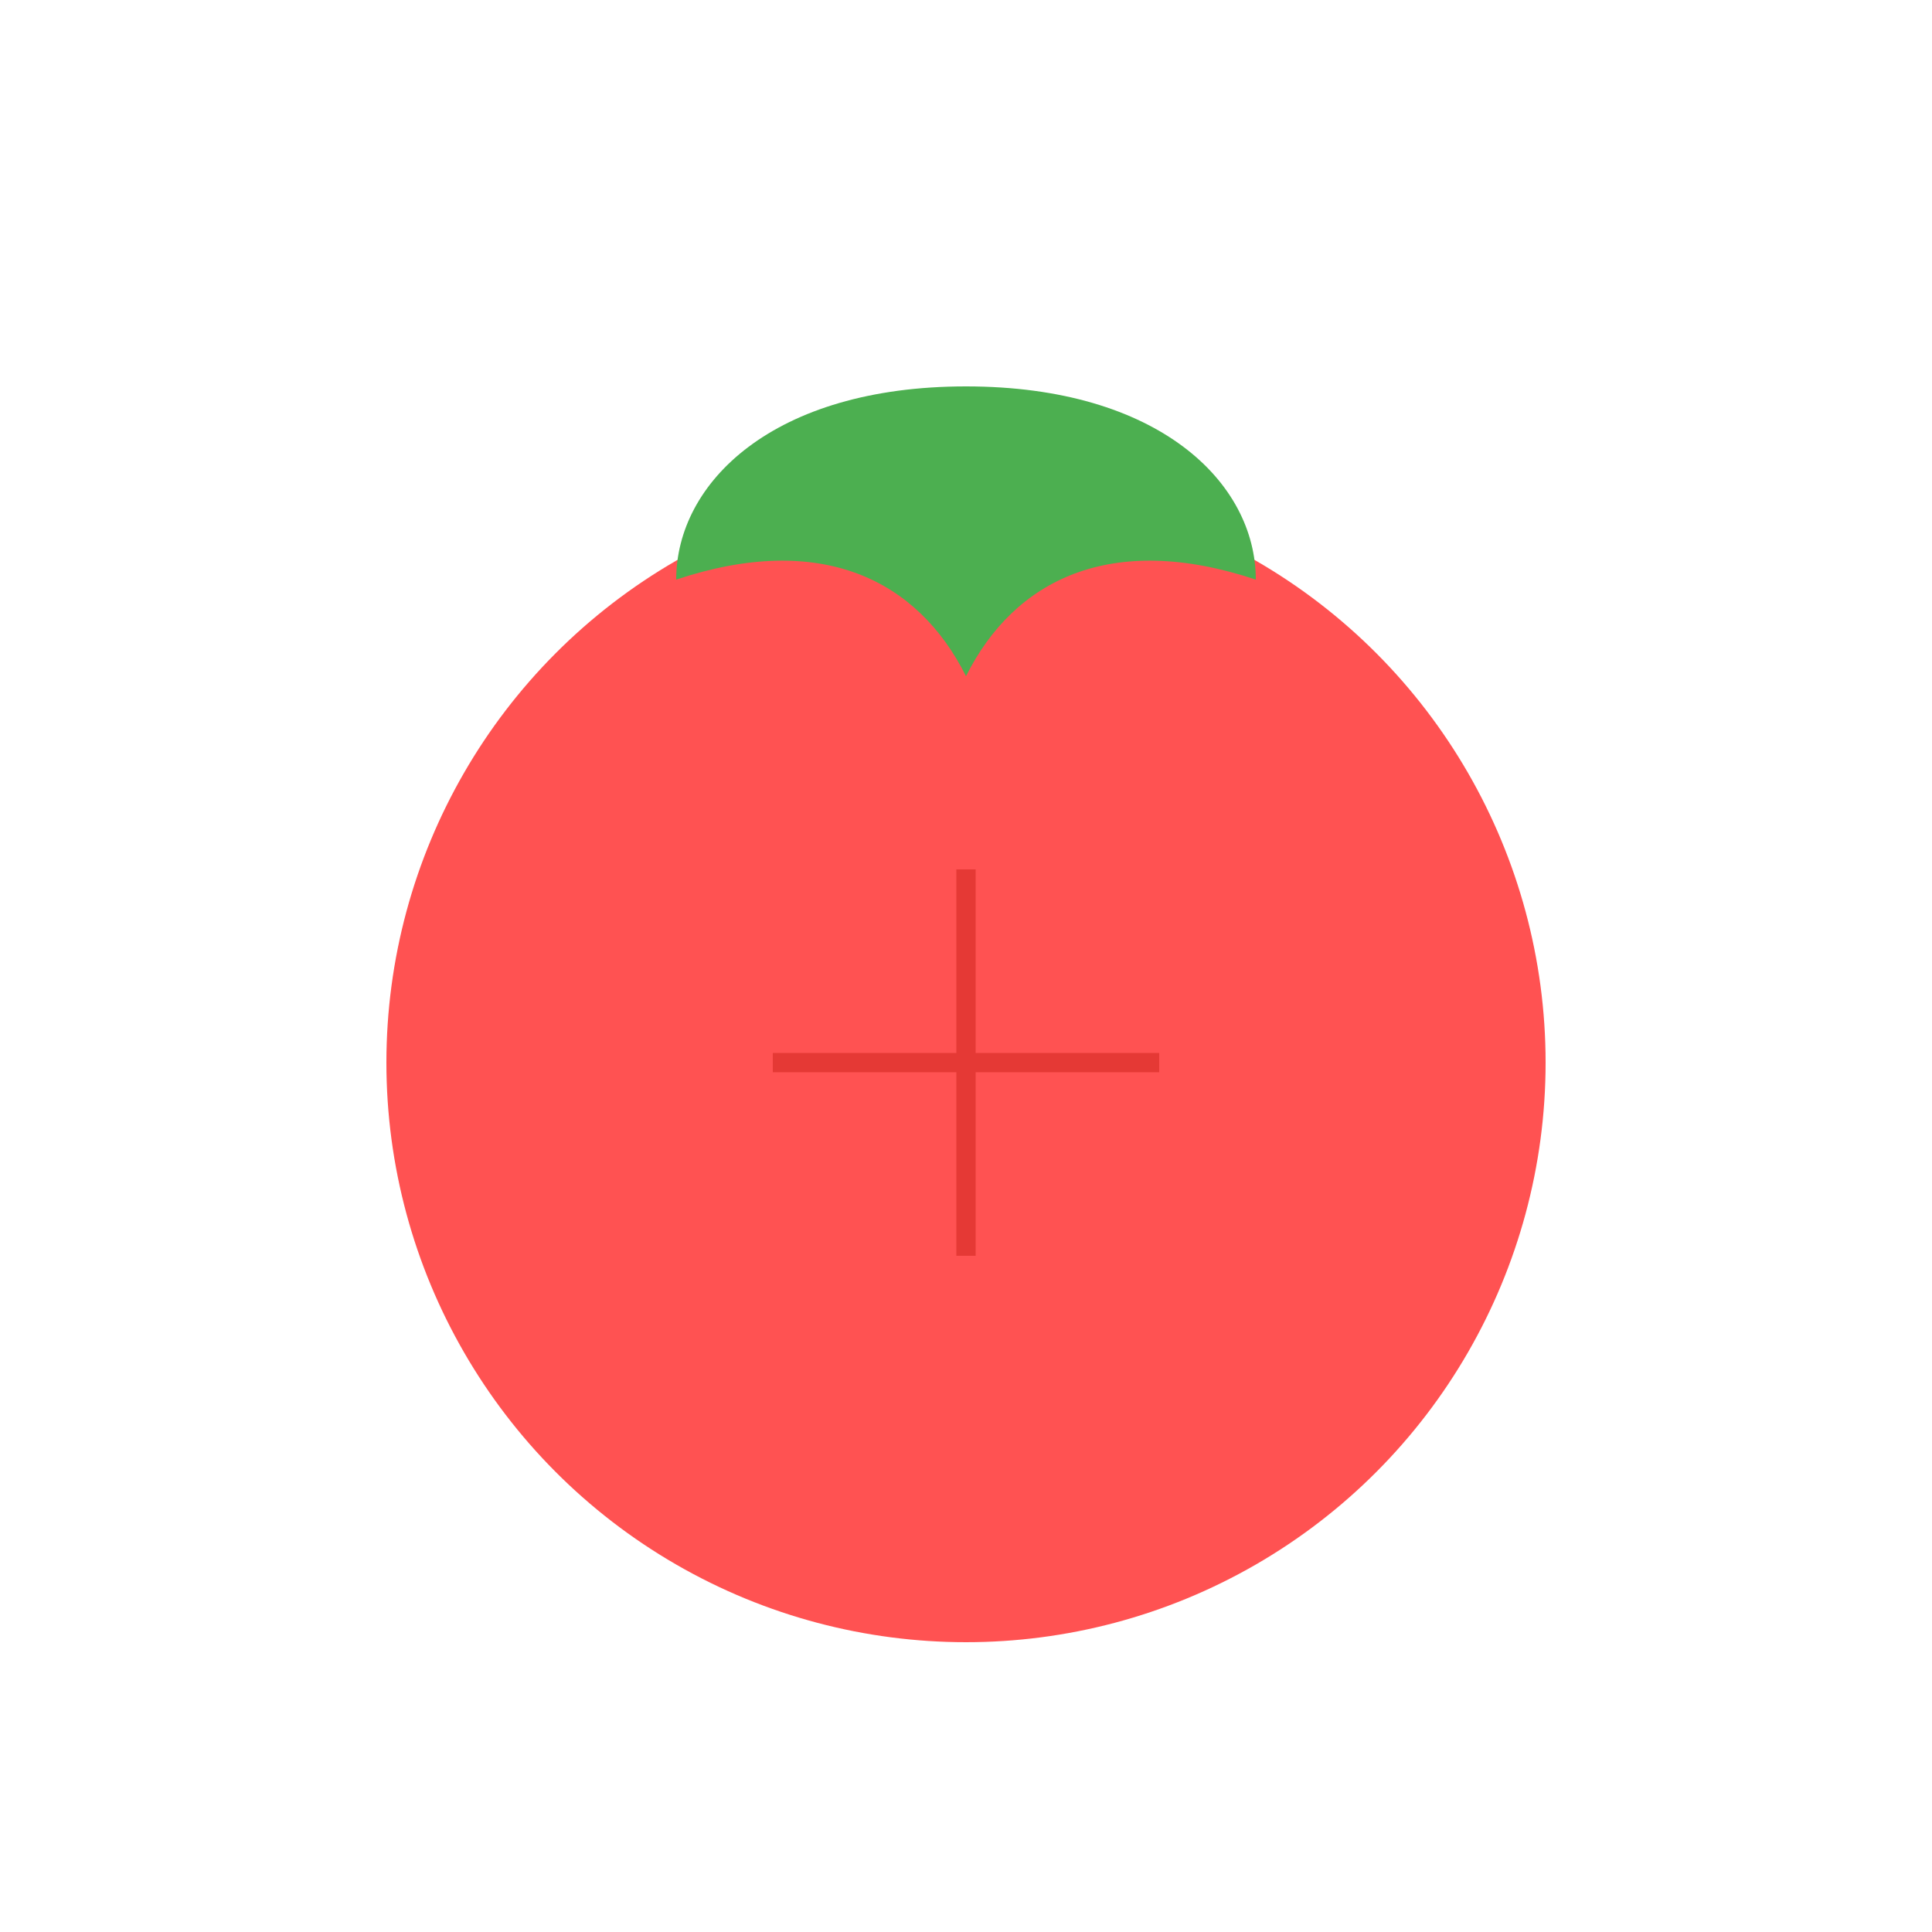 <?xml version="1.0" encoding="UTF-8"?>
<svg width="200" height="200" viewBox="0 0 200 200" fill="none" xmlns="http://www.w3.org/2000/svg">
    <circle cx="100" cy="110" r="60" fill="#FF5252"/>
    <path d="M100 40C80 40 70 50 70 60C85 55 95 60 100 70C105 60 115 55 130 60C130 50 120 40 100 40Z" fill="#4CAF50"/>
    <path d="M80 110L120 110" stroke="#E53935" stroke-width="2"/>
    <path d="M100 90L100 130" stroke="#E53935" stroke-width="2"/>
</svg>
